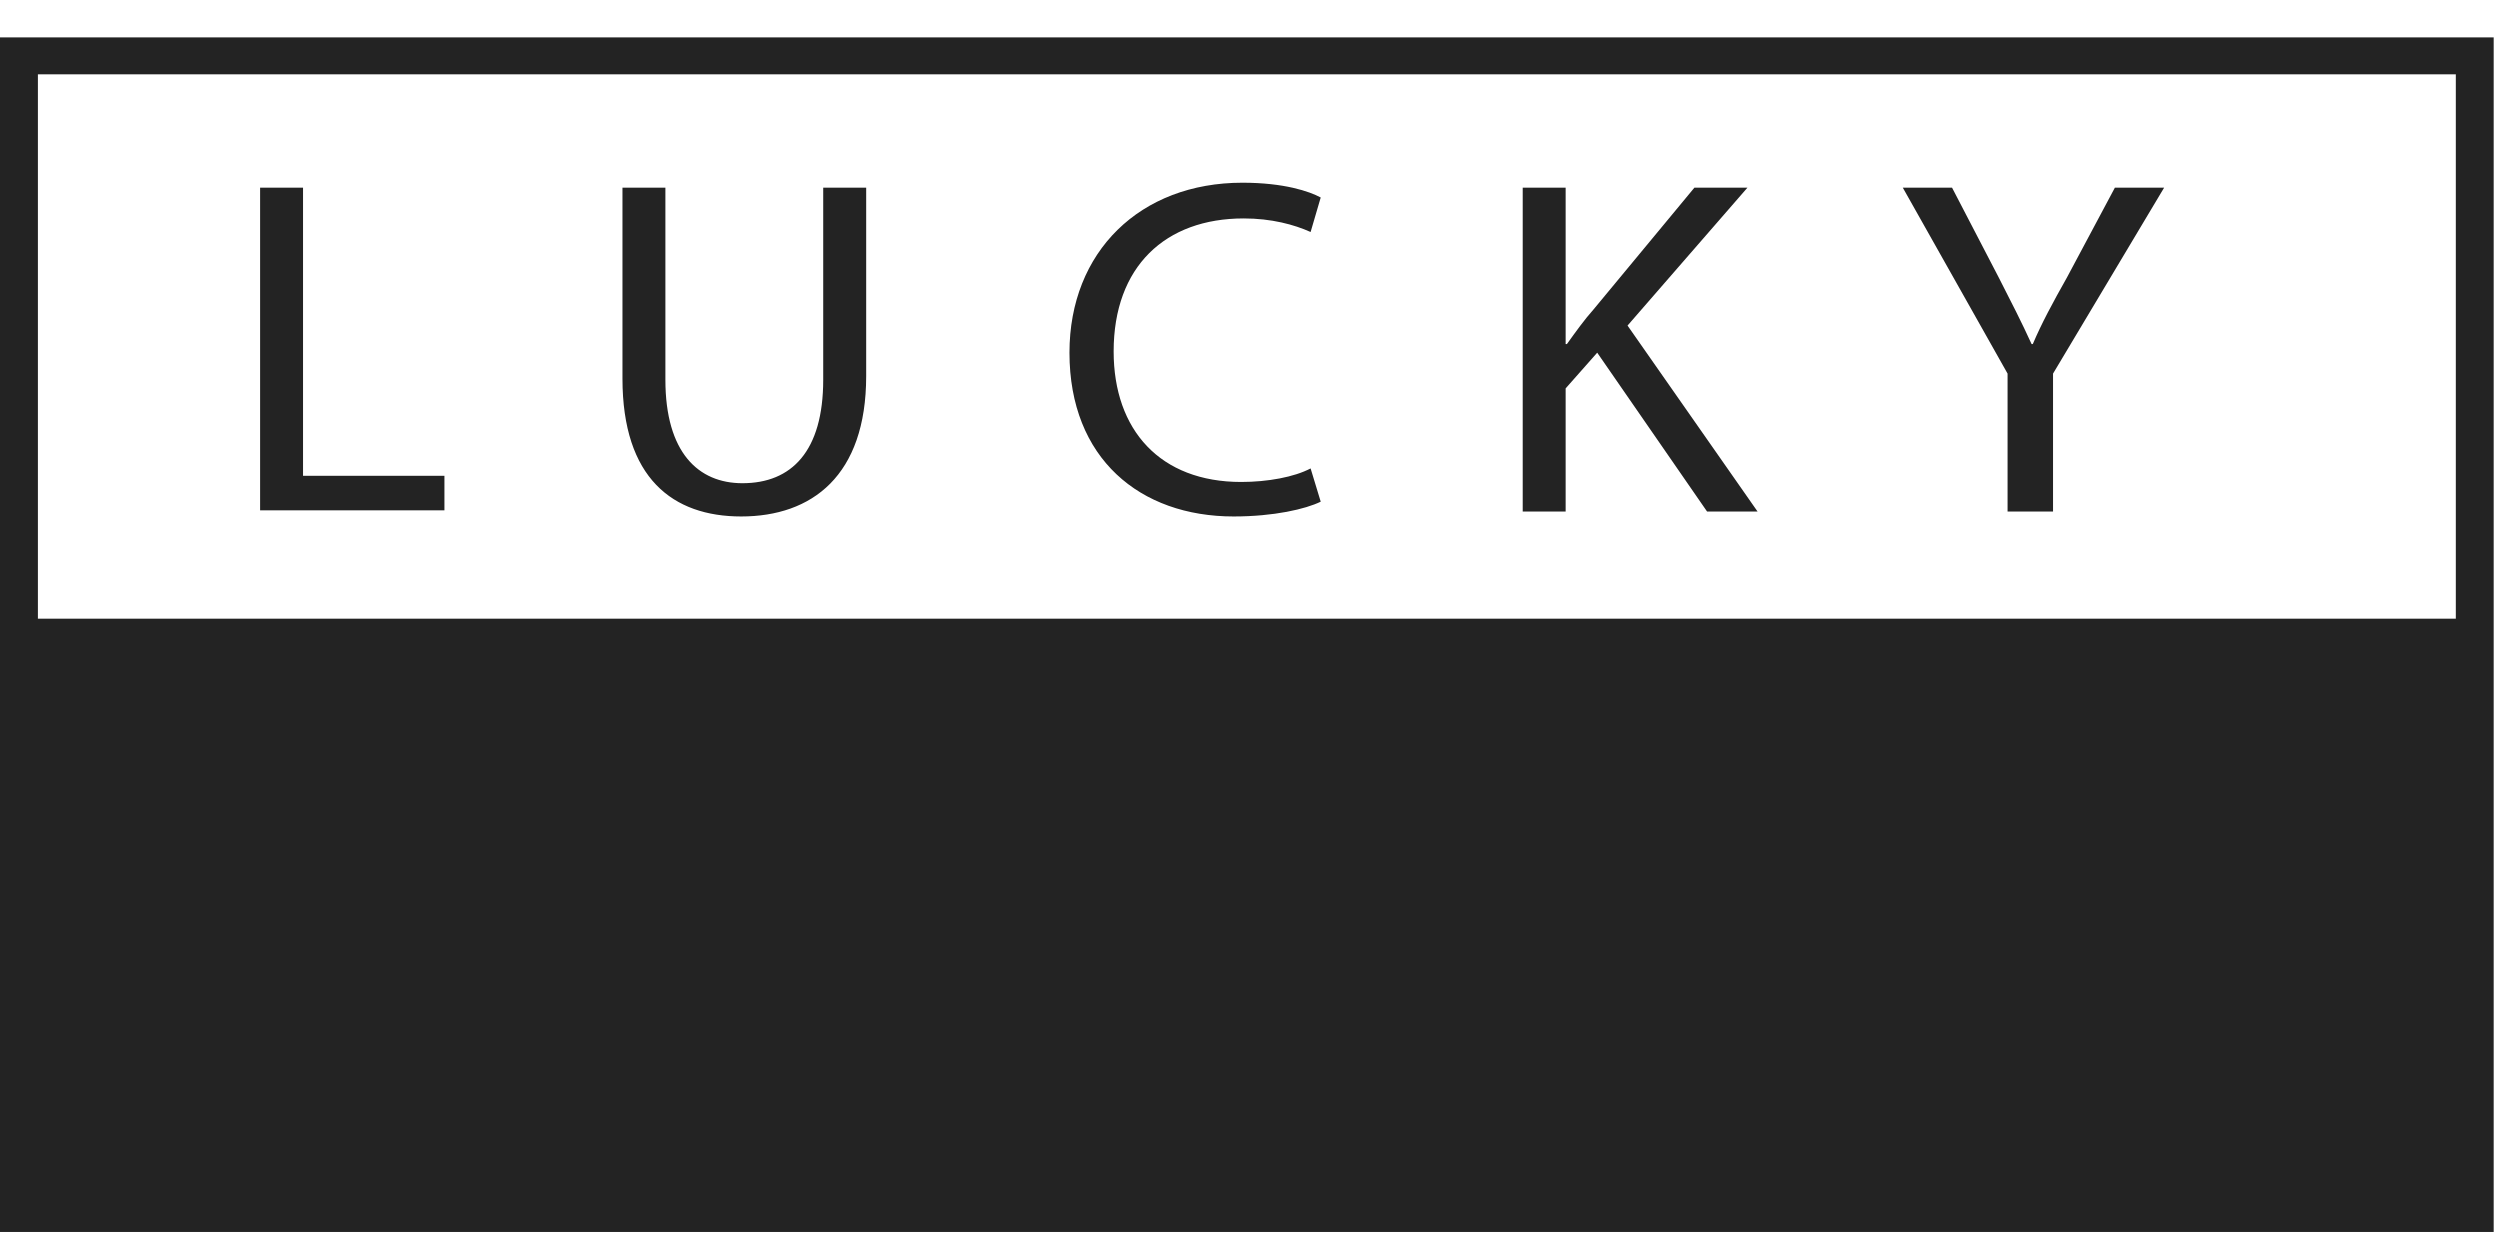 <svg width="70" height="35" viewBox="0 0 70 35" fill="none" xmlns="http://www.w3.org/2000/svg">
<g clip-path="url(#clip0)">
<path d="M7.283 5.254H8.485V13.323H12.444V14.289H7.283V5.254ZM18.631 5.254V10.633C18.631 12.668 19.55 13.53 20.788 13.53C22.167 13.53 23.05 12.633 23.05 10.633V5.254H24.253V10.53C24.253 13.323 22.732 14.461 20.753 14.461C18.843 14.461 17.429 13.392 17.429 10.599V5.254H18.631ZM36.98 14.047C36.556 14.254 35.672 14.461 34.54 14.461C31.924 14.461 29.945 12.84 29.945 9.875C29.945 7.047 31.924 5.116 34.788 5.116C35.955 5.116 36.662 5.358 36.98 5.53L36.697 6.496C36.237 6.289 35.601 6.116 34.823 6.116C32.631 6.116 31.182 7.461 31.182 9.84C31.182 12.047 32.49 13.495 34.752 13.495C35.495 13.495 36.237 13.358 36.697 13.116L36.98 14.047ZM42.636 5.254H43.838V9.633H43.874C44.121 9.289 44.369 8.944 44.616 8.668L47.444 5.254H48.929L45.571 9.116L49.212 14.323H47.798L44.722 9.875L43.838 10.875V14.323H42.636V5.254ZM56.212 14.323V10.461L53.278 5.254H54.657L55.965 7.771C56.318 8.461 56.601 9.013 56.884 9.633H56.919C57.167 9.047 57.485 8.461 57.874 7.771L59.217 5.254H60.596L57.485 10.461V14.323H56.212ZM7.141 29.013C7.672 29.323 8.45 29.599 9.298 29.599C10.535 29.599 11.242 28.978 11.242 28.047C11.242 27.185 10.748 26.702 9.475 26.254C7.955 25.737 7.035 24.978 7.035 23.702C7.035 22.289 8.237 21.254 10.04 21.254C10.995 21.254 11.667 21.461 12.091 21.702L11.773 22.668C11.455 22.495 10.854 22.254 10.005 22.254C8.732 22.254 8.237 22.978 8.237 23.599C8.237 24.461 8.803 24.875 10.076 25.358C11.631 25.944 12.444 26.702 12.444 28.013C12.444 29.427 11.384 30.634 9.192 30.634C8.308 30.634 7.318 30.392 6.823 30.047L7.141 29.013ZM19.445 21.358V30.427H18.242V21.358H19.445ZM27.434 22.358H24.606V21.358H31.465V22.358H28.636V30.427H27.434V22.358ZM41.47 26.185H37.864V29.461H41.894V30.427H36.662V21.358H41.682V22.323H37.864V25.185H41.47V26.185Z" fill="#232323"/>
<path d="M51.616 25.254C53.03 24.564 53.384 22.84 55.859 23.874C57.98 24.909 58.687 27.668 61.515 26.978C62.576 26.633 63.283 25.943 63.99 25.254" stroke="#ED1C24" stroke-width="3.362"/>
<path d="M1.061 2.081V33.461H68.763V2.081H1.061ZM69.823 1.047V34.495H0V1.047H69.823ZM1.061 18.357H68.763V17.323H1.061V18.357Z" fill="#232323"/>
</g>
<defs>
<clipPath id="clip0">
<rect width="70" height="33.793" fill="white" transform="translate(0 0.771)"/>
</clipPath>
</defs>
</svg>
